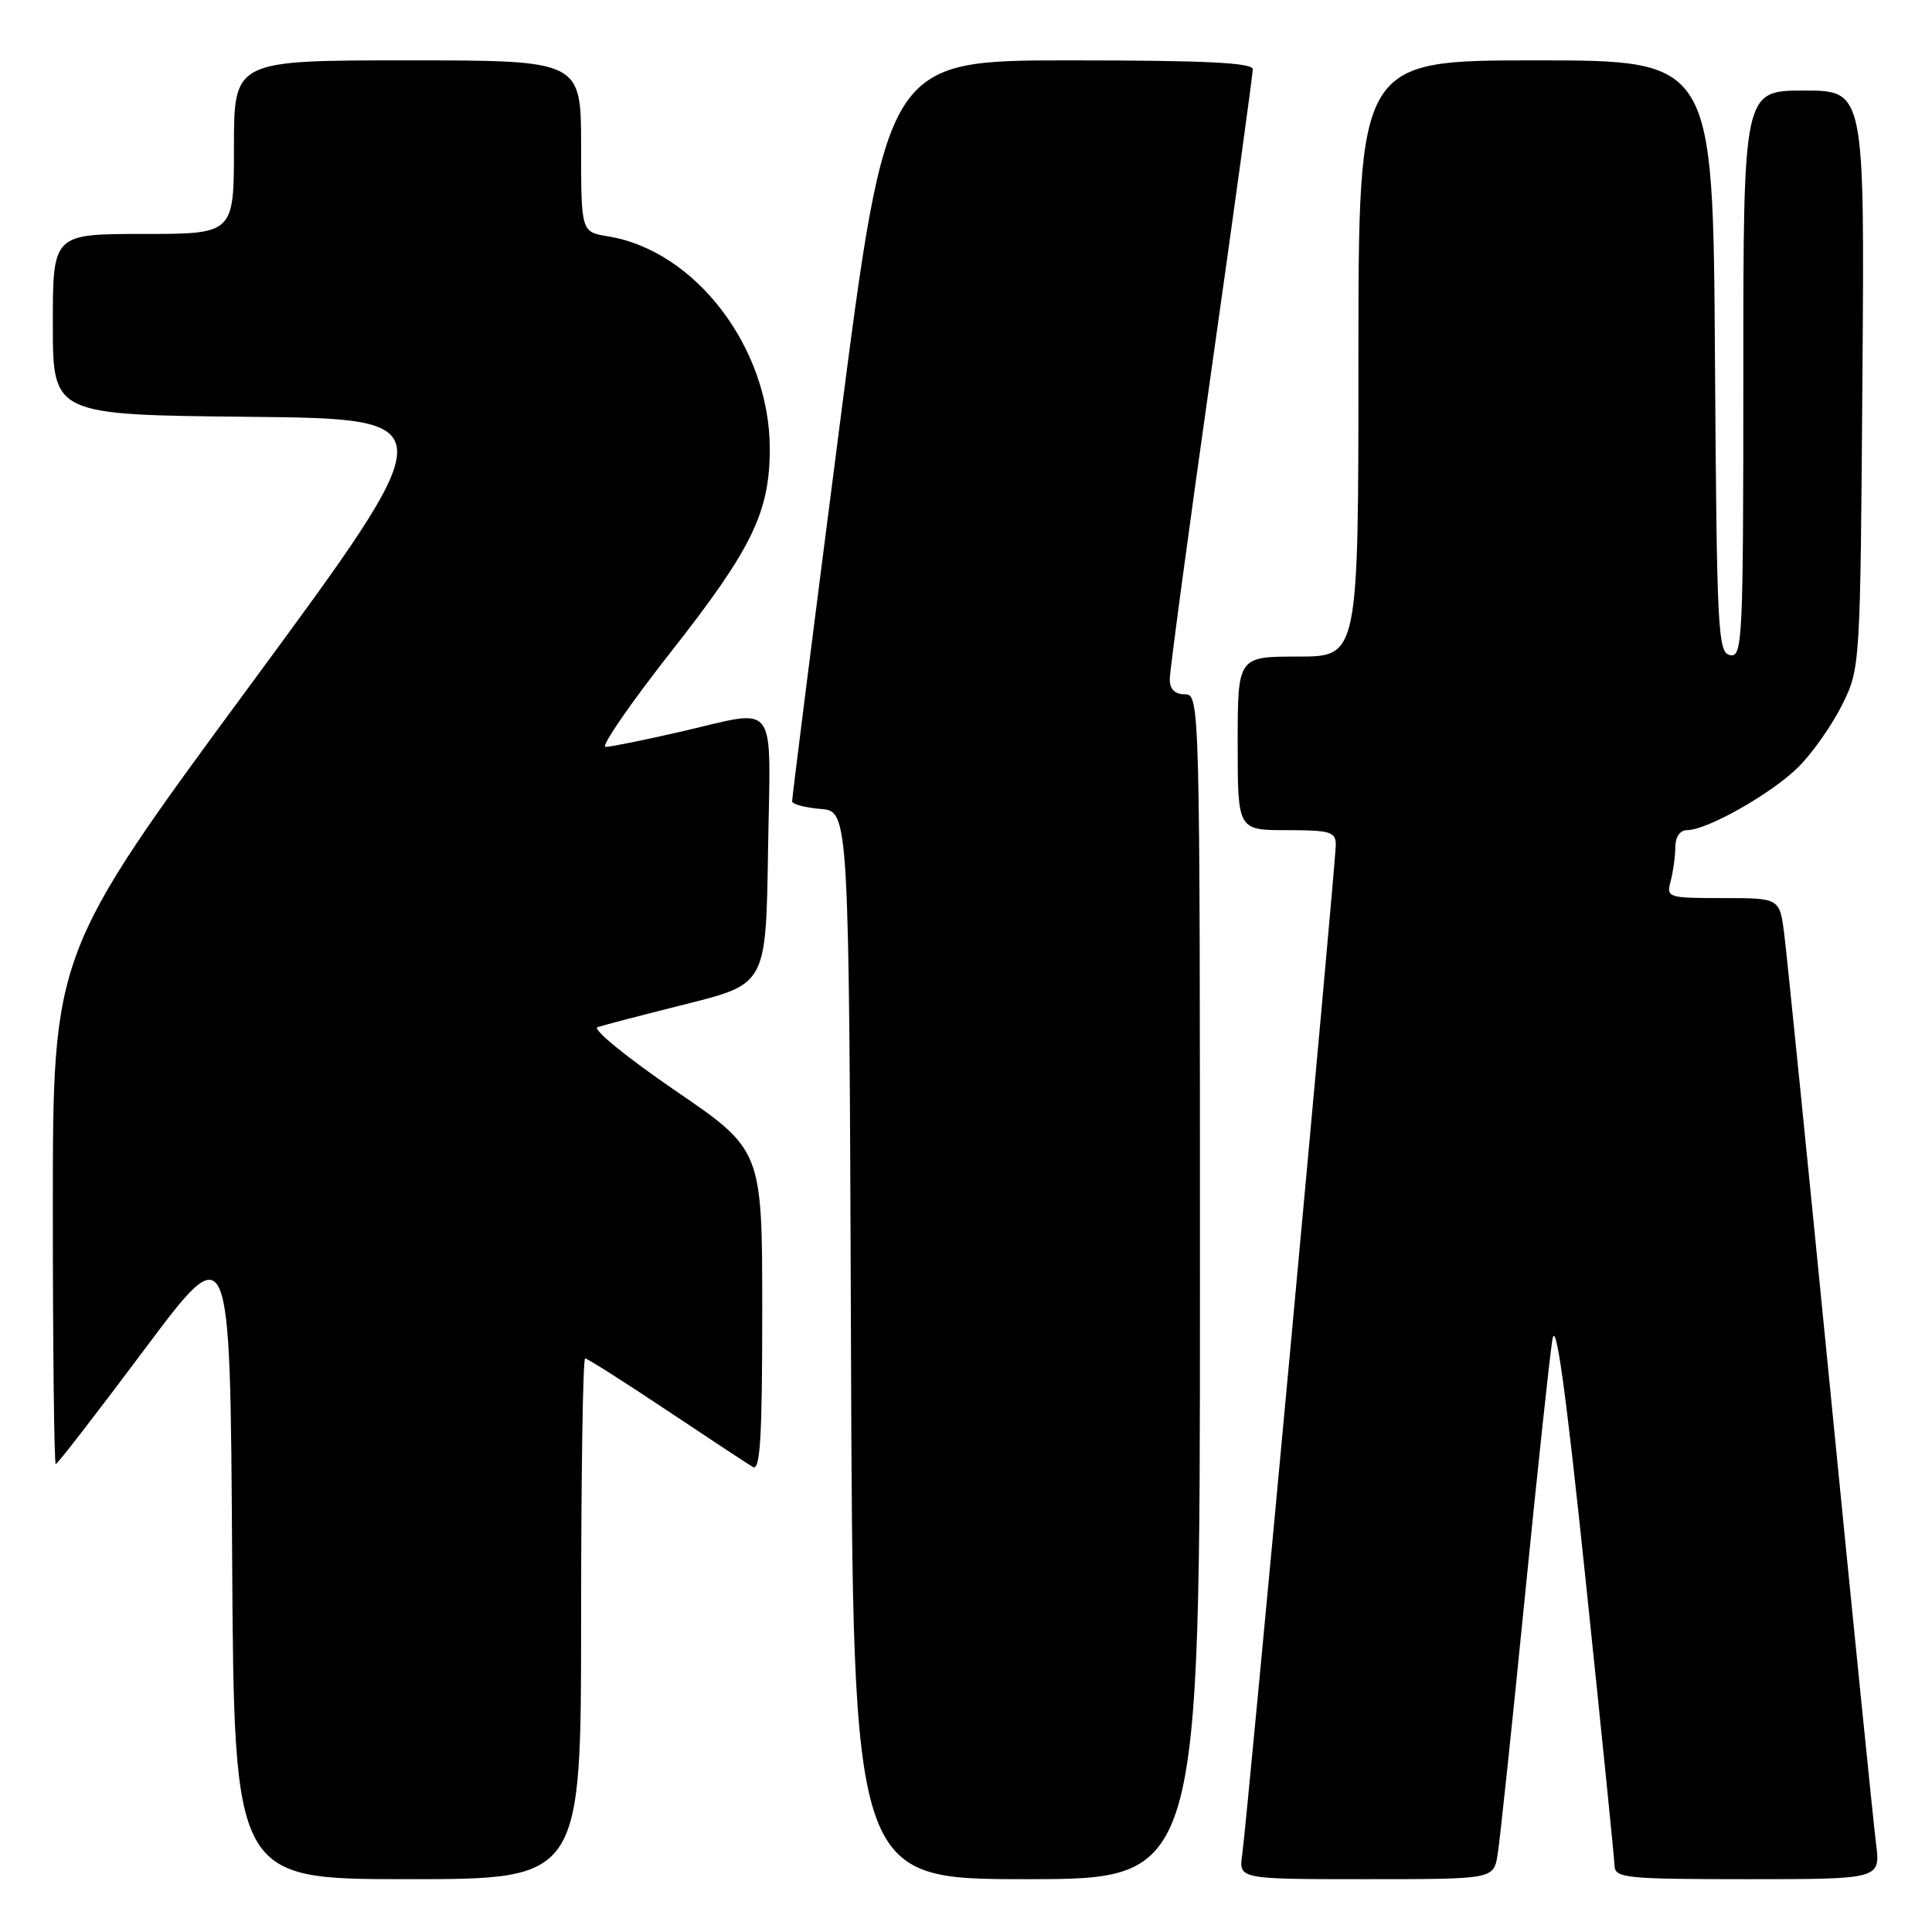 <?xml version="1.0" encoding="UTF-8" standalone="no"?>
<!DOCTYPE svg PUBLIC "-//W3C//DTD SVG 1.1//EN" "http://www.w3.org/Graphics/SVG/1.1/DTD/svg11.dtd" >
<svg xmlns="http://www.w3.org/2000/svg" xmlns:xlink="http://www.w3.org/1999/xlink" version="1.1" viewBox="0 0 256 256">
 <g >
 <path fill="currentColor"
d=" M 77.00 214.50 C 77.00 195.53 77.24 180.00 77.53 180.00 C 77.83 180.00 82.66 183.07 88.28 186.82 C 93.90 190.57 99.06 193.97 99.75 194.38 C 100.73 194.96 101.00 190.57 101.00 173.75 C 101.00 152.38 101.00 152.38 89.42 144.47 C 83.05 140.11 78.44 136.35 79.17 136.10 C 79.90 135.86 85.22 134.47 91.00 133.02 C 101.50 130.38 101.50 130.38 101.77 112.69 C 102.09 92.26 103.35 93.94 90.00 97.00 C 85.33 98.07 80.93 98.96 80.24 98.97 C 79.55 98.99 83.48 93.28 88.97 86.29 C 99.65 72.70 102.00 67.86 102.00 59.45 C 102.00 46.12 92.16 33.20 80.58 31.32 C 77.00 30.74 77.00 30.74 77.00 19.37 C 77.00 8.00 77.00 8.00 54.00 8.00 C 31.00 8.00 31.00 8.00 31.00 19.50 C 31.00 31.00 31.00 31.00 19.00 31.00 C 7.00 31.00 7.00 31.00 7.00 42.98 C 7.00 54.97 7.00 54.97 33.07 55.23 C 59.14 55.50 59.14 55.50 33.07 90.90 C 7.00 126.31 7.00 126.31 7.00 160.15 C 7.00 178.77 7.18 194.00 7.39 194.00 C 7.61 194.00 12.89 187.17 19.14 178.81 C 30.50 163.62 30.50 163.62 30.76 206.31 C 31.02 249.00 31.02 249.00 54.01 249.00 C 77.00 249.00 77.00 249.00 77.00 214.50 Z  M 159.00 170.50 C 159.00 92.67 158.98 92.00 157.00 92.00 C 155.67 92.00 155.00 91.33 155.00 90.00 C 155.00 88.90 157.47 70.53 160.50 49.18 C 163.53 27.83 166.00 9.83 166.00 9.18 C 166.00 8.31 159.69 8.00 141.75 8.00 C 117.50 8.00 117.50 8.00 111.21 56.75 C 107.75 83.56 104.94 105.81 104.96 106.19 C 104.98 106.57 106.69 107.02 108.75 107.19 C 112.50 107.50 112.50 107.50 112.76 178.25 C 113.01 249.00 113.01 249.00 136.01 249.00 C 159.00 249.00 159.00 249.00 159.00 170.50 Z  M 198.44 245.75 C 198.74 243.96 200.34 228.78 202.01 212.00 C 203.68 195.22 205.34 179.70 205.70 177.50 C 206.16 174.67 207.46 184.04 210.12 209.50 C 212.19 229.30 213.91 246.29 213.94 247.25 C 214.00 248.85 215.53 249.00 231.59 249.00 C 249.19 249.00 249.19 249.00 248.58 244.25 C 248.25 241.64 245.51 214.53 242.50 184.00 C 239.49 153.47 236.75 126.36 236.42 123.75 C 235.81 119.00 235.81 119.00 228.29 119.00 C 220.98 119.00 220.78 118.94 221.37 116.75 C 221.70 115.51 221.98 113.49 221.99 112.25 C 221.99 110.90 222.61 110.00 223.53 110.00 C 226.21 110.00 234.81 105.12 238.32 101.61 C 240.19 99.74 242.79 96.03 244.11 93.36 C 246.49 88.53 246.50 88.29 246.78 50.25 C 247.07 12.00 247.07 12.00 239.03 12.00 C 231.00 12.00 231.00 12.00 231.00 49.57 C 231.00 84.82 230.89 87.13 229.25 86.81 C 227.62 86.50 227.48 83.69 227.24 47.24 C 226.98 8.00 226.98 8.00 203.49 8.00 C 180.00 8.00 180.00 8.00 180.00 47.50 C 180.00 87.00 180.00 87.00 172.00 87.00 C 164.00 87.00 164.00 87.00 164.00 98.50 C 164.00 110.00 164.00 110.00 170.50 110.00 C 176.25 110.00 177.00 110.22 177.00 111.93 C 177.00 114.37 165.23 241.37 164.60 245.75 C 164.13 249.00 164.13 249.00 181.02 249.00 C 197.91 249.00 197.91 249.00 198.44 245.75 Z "/>
</g>
</svg>